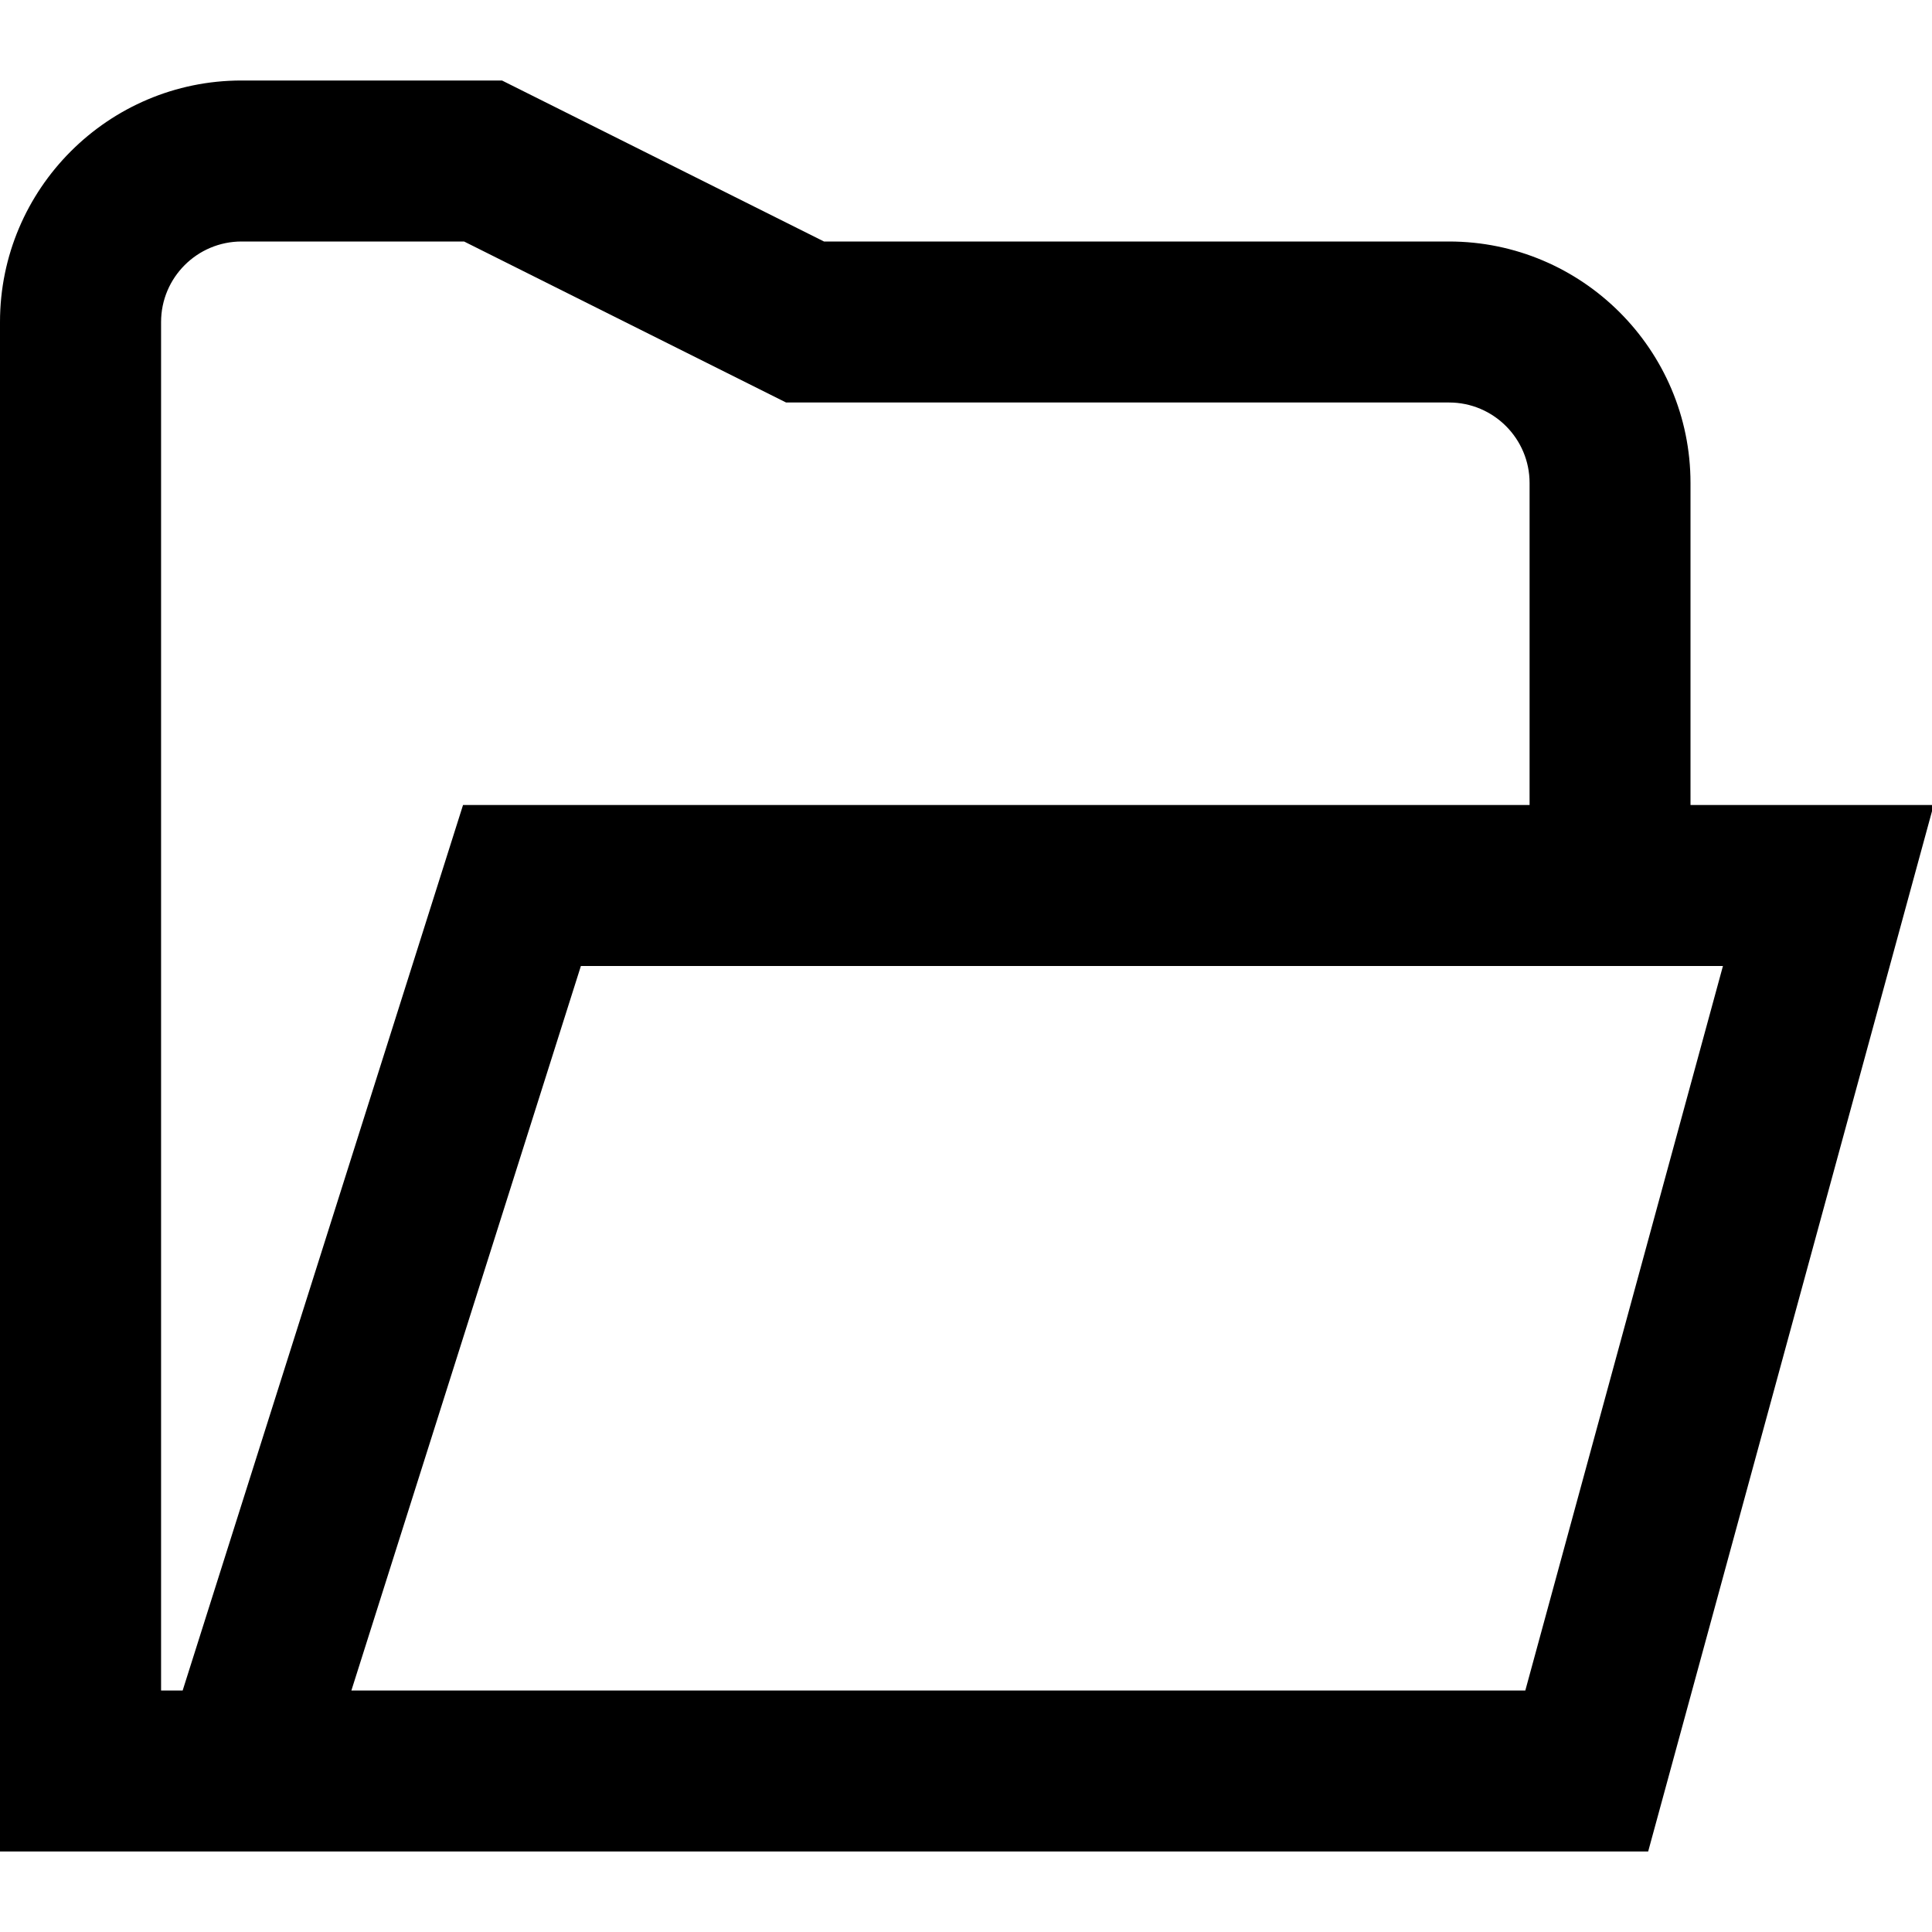 <?xml version="1.0" encoding="UTF-8"?>
<svg xmlns="http://www.w3.org/2000/svg" id="Layer_1" data-name="Layer 1" viewBox="0 0 24 24" width="512" height="512"><path d="m20.475,23H0V4C0,2.346,1.346,1,3,1h3.236l4,2h7.764c1.654,0,3,1.346,3,3v4h3.021l-3.547,13Zm-16.109-2h14.582l2.455-9H7.216l-2.851,9Zm-2.365,0h.268l3.483-11h13.249v-4c0-.551-.448-1-1-1h-8.236l-4-2h-2.764c-.552,0-1,.449-1,1v17Z"/></svg>
